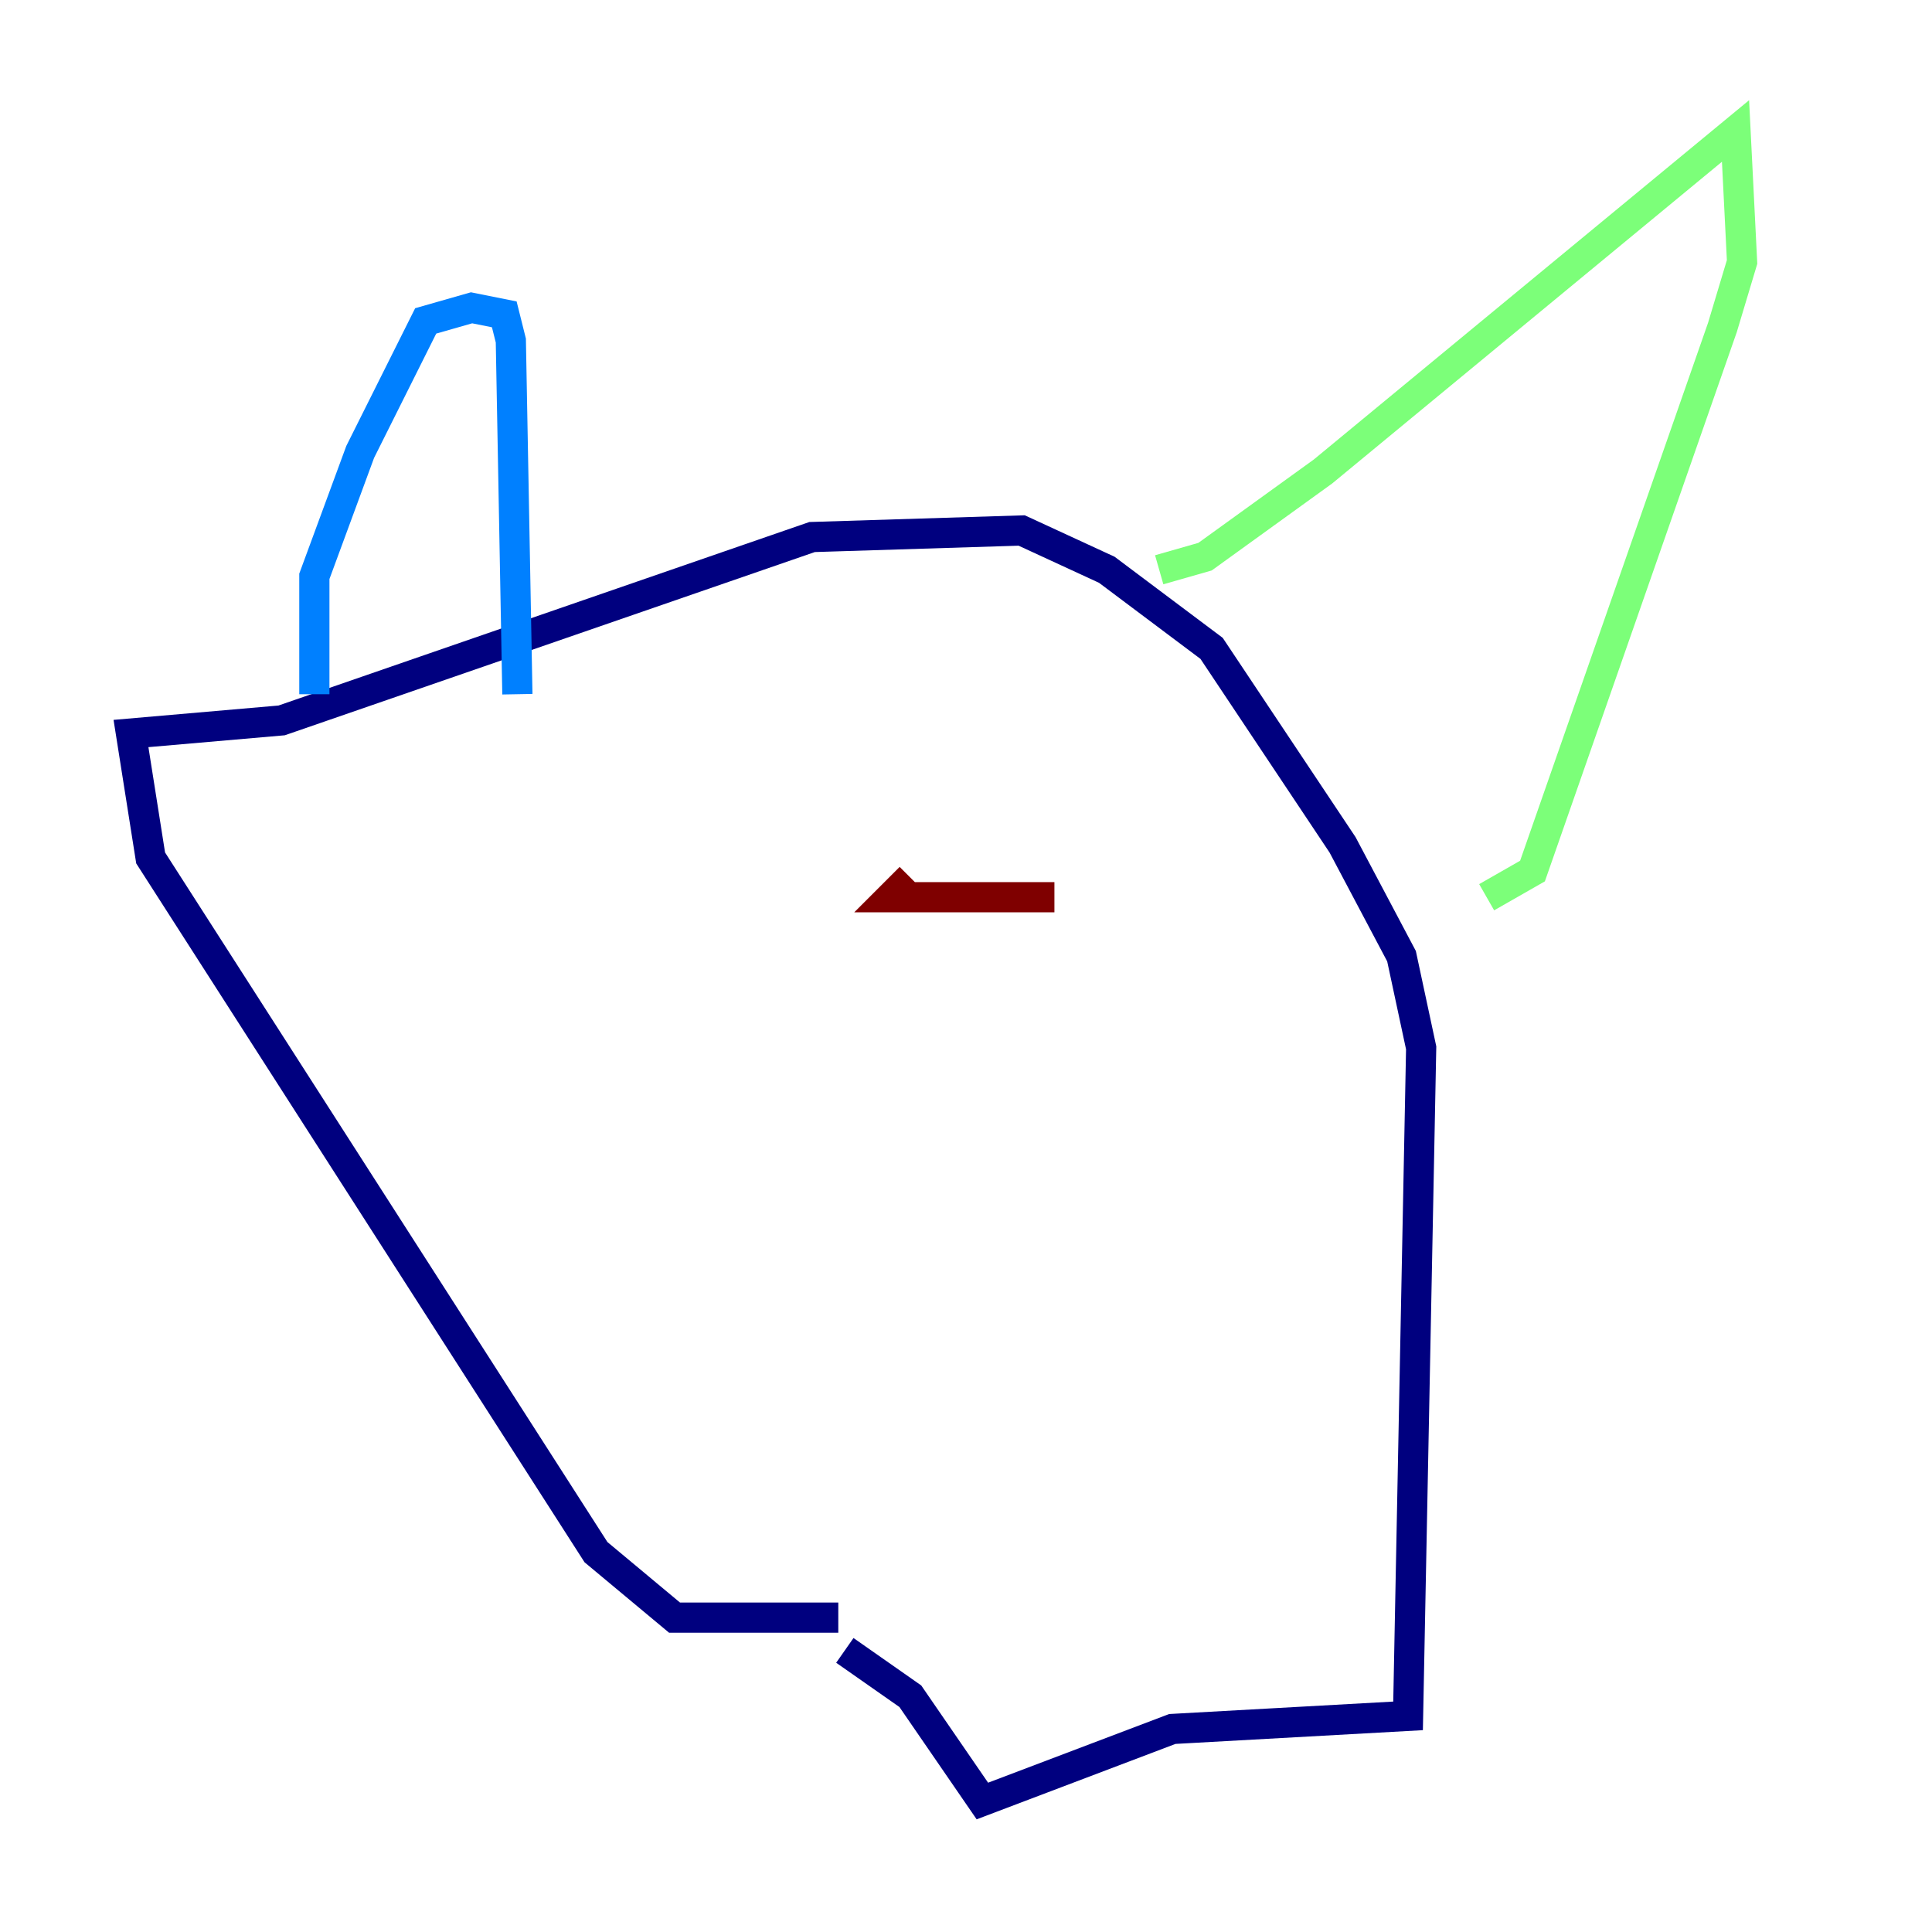 <?xml version="1.0" encoding="utf-8" ?>
<svg baseProfile="tiny" height="128" version="1.2" viewBox="0,0,128,128" width="128" xmlns="http://www.w3.org/2000/svg" xmlns:ev="http://www.w3.org/2001/xml-events" xmlns:xlink="http://www.w3.org/1999/xlink"><defs /><polyline fill="none" points="55.539,107.173 44.691,107.173 39.485,102.834 9.98,56.841 8.678,48.597 18.658,47.729 53.803,35.58 67.688,35.146 73.329,37.749 80.271,42.956 88.949,55.973 92.854,63.349 94.156,69.424 93.288,113.681 77.668,114.549 65.085,119.322 60.312,112.38 55.973,109.342" stroke="#00007f" stroke-width="2" /><polyline fill="none" points="20.827,45.993 20.827,38.183 23.864,29.939 28.203,21.261 31.241,20.393 33.41,20.827 33.844,22.563 34.278,45.993" stroke="#0080ff" stroke-width="2" /><polyline fill="none" points="76.8,37.749 79.837,36.881 87.647,31.241 114.983,8.678 115.417,17.356 114.115,21.695 101.532,57.709 98.495,59.444" stroke="#7cff79" stroke-width="2" /><polyline fill="none" points="43.39,59.444 43.39,59.444" stroke="#ff9400" stroke-width="2" /><polyline fill="none" points="69.858,59.444 59.01,59.444 60.312,58.142" stroke="#7f0000" stroke-width="2" /></svg>